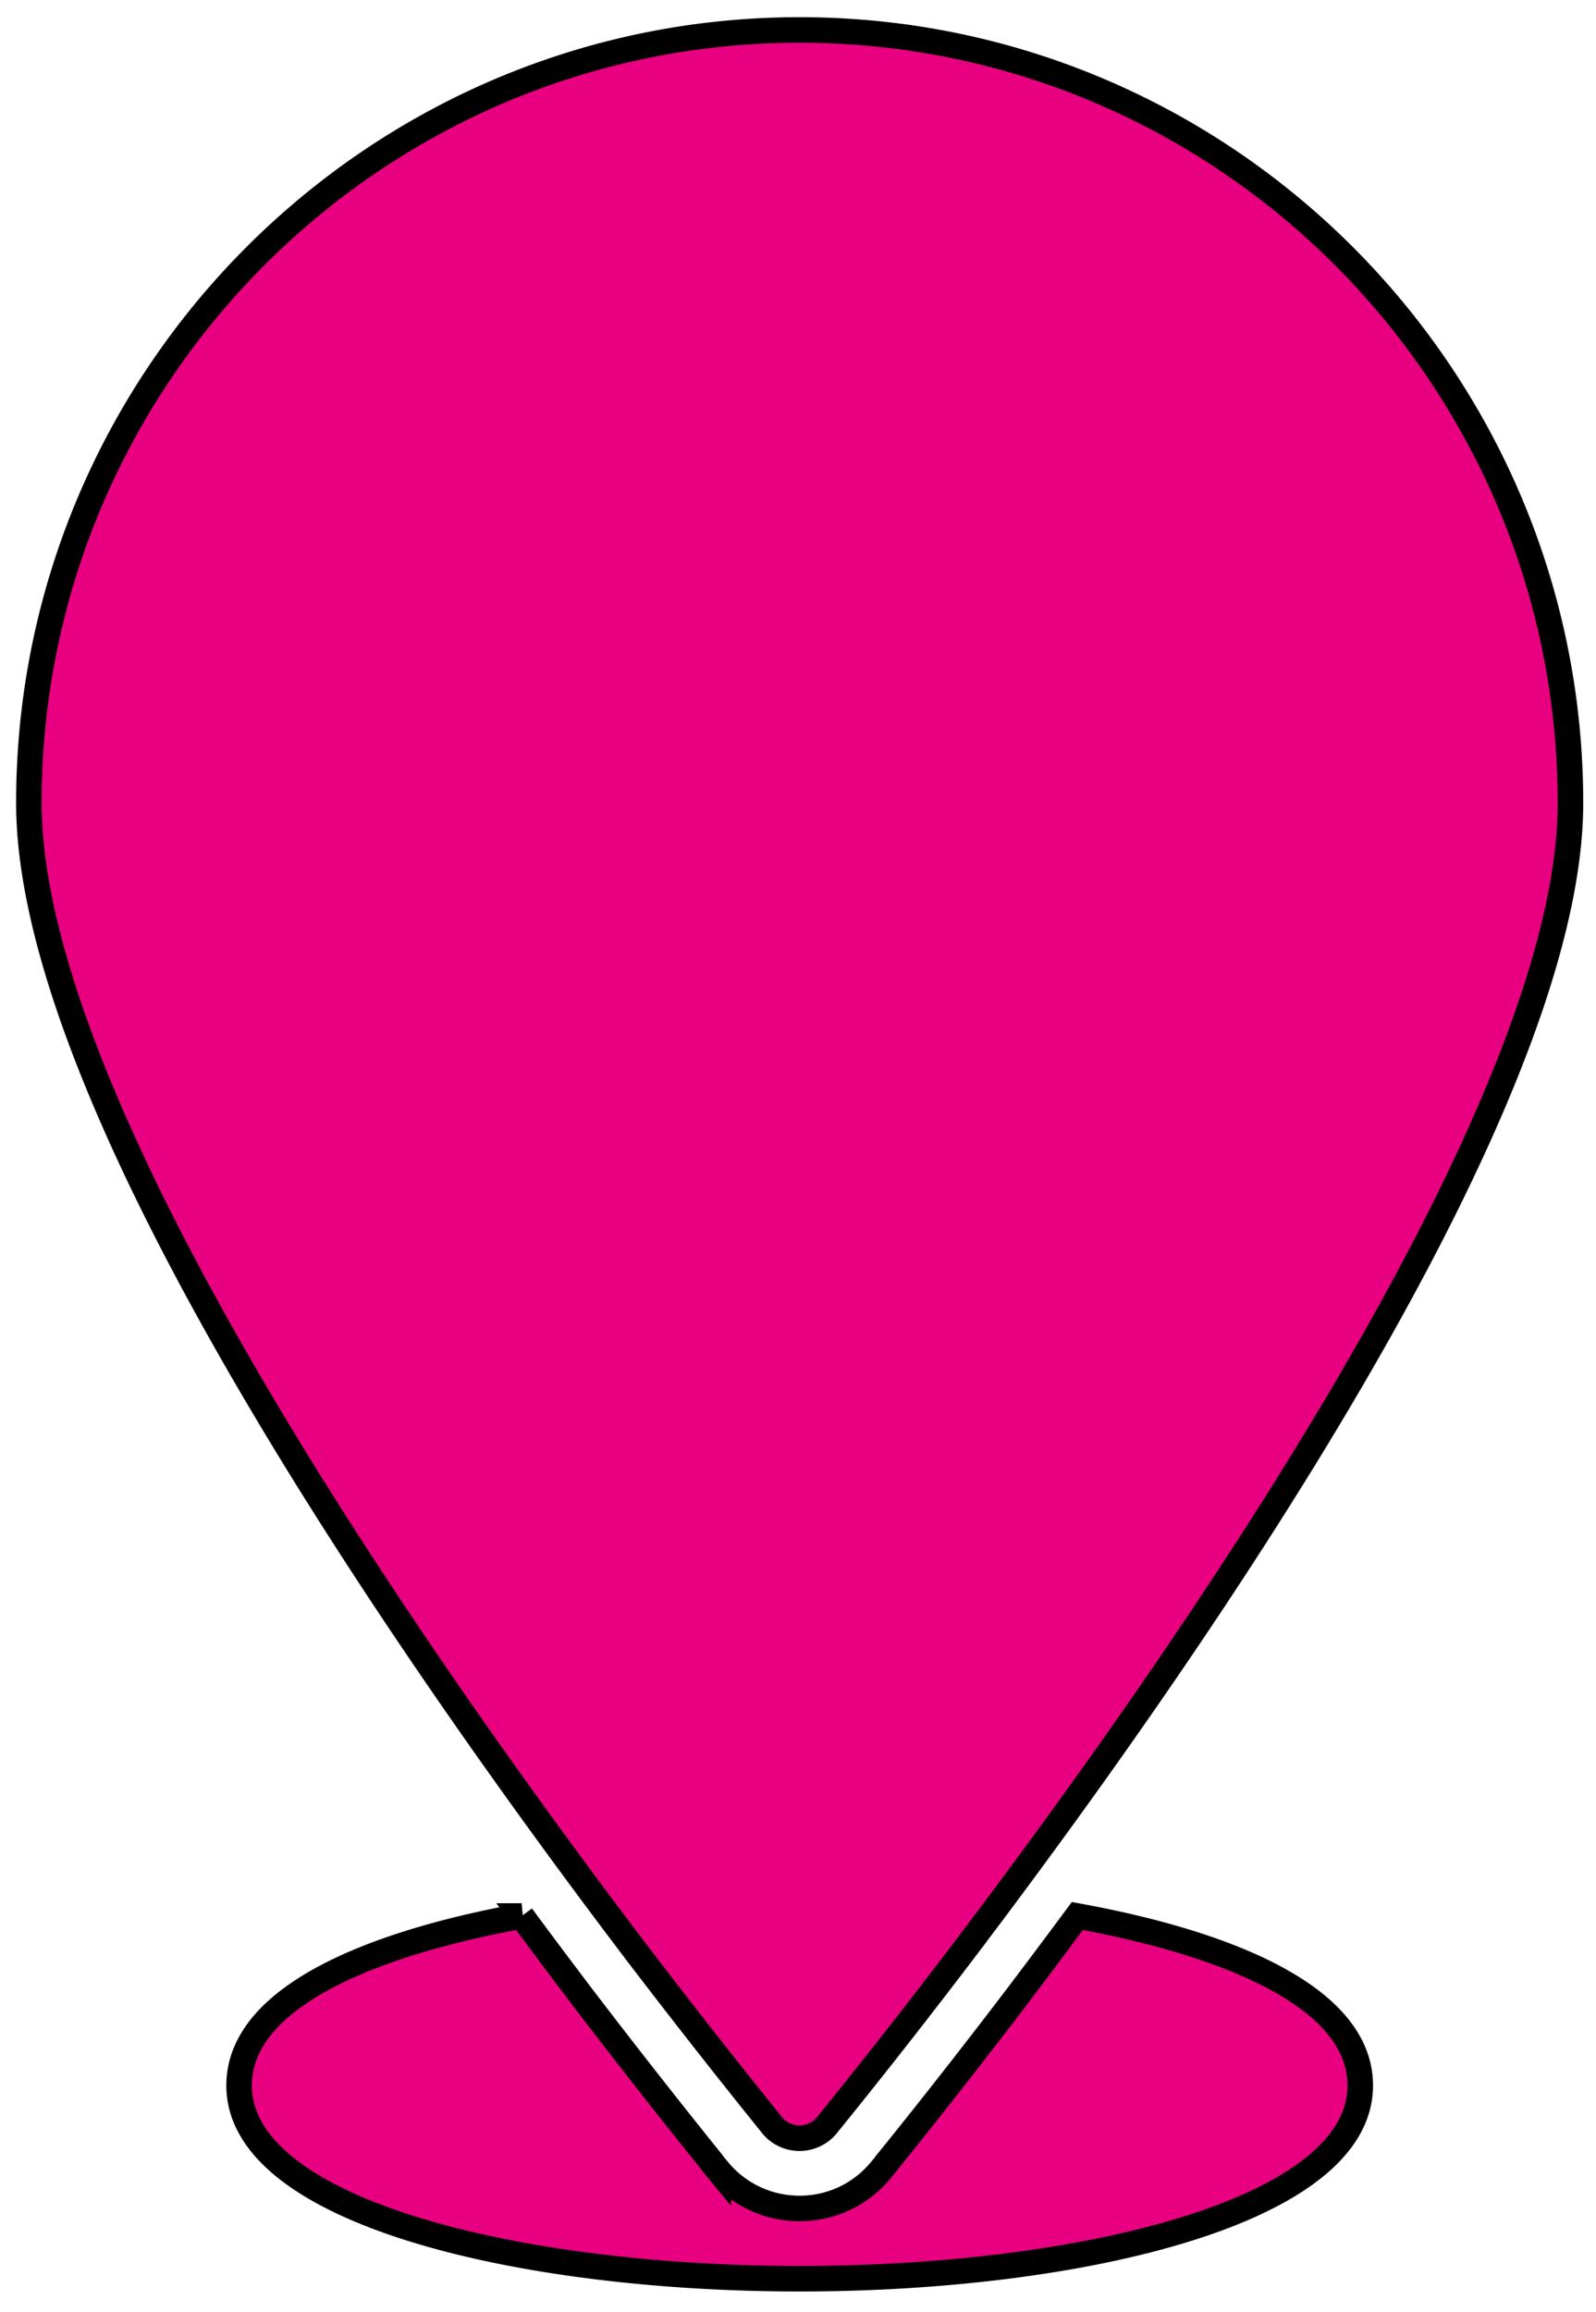 <svg xmlns="http://www.w3.org/2000/svg" width="62.5" height="90.5">
    <path fill="#E90081" fill-rule="evenodd" stroke="#000" d="M37.641 76.489c-3.087 4.057-5.255 6.684-5.269 6.712a1.387 1.387 0 0 1-2.126 0c-.014-.028-2.168-2.655-5.269-6.712C16.073 64.771 1.131 43.328 1.131 31.431c0-16.683 13.542-30.258 30.185-30.258 16.642 0 30.184 13.575 30.184 30.258 0 11.897-14.955 33.34-23.859 45.058zM20.429 75a310.41 310.41 0 0 0 2.369 3.163 323.852 323.852 0 0 0 5.075 6.469l.042.061.218.265a4.117 4.117 0 0 0 3.183 1.489c1.23 0 2.385-.542 3.168-1.489l.219-.265.009-.02c.632-.78 2.554-3.155 5.112-6.517.779-1.026 1.57-2.083 2.365-3.156 5.997 1.09 11.079 3.216 11.079 6.633 0 4.965-11.045 7.564-21.952 7.564-10.921 0-21.953-2.599-21.953-7.564 0-3.416 5.074-5.543 11.066-6.633z"/>
</svg>
